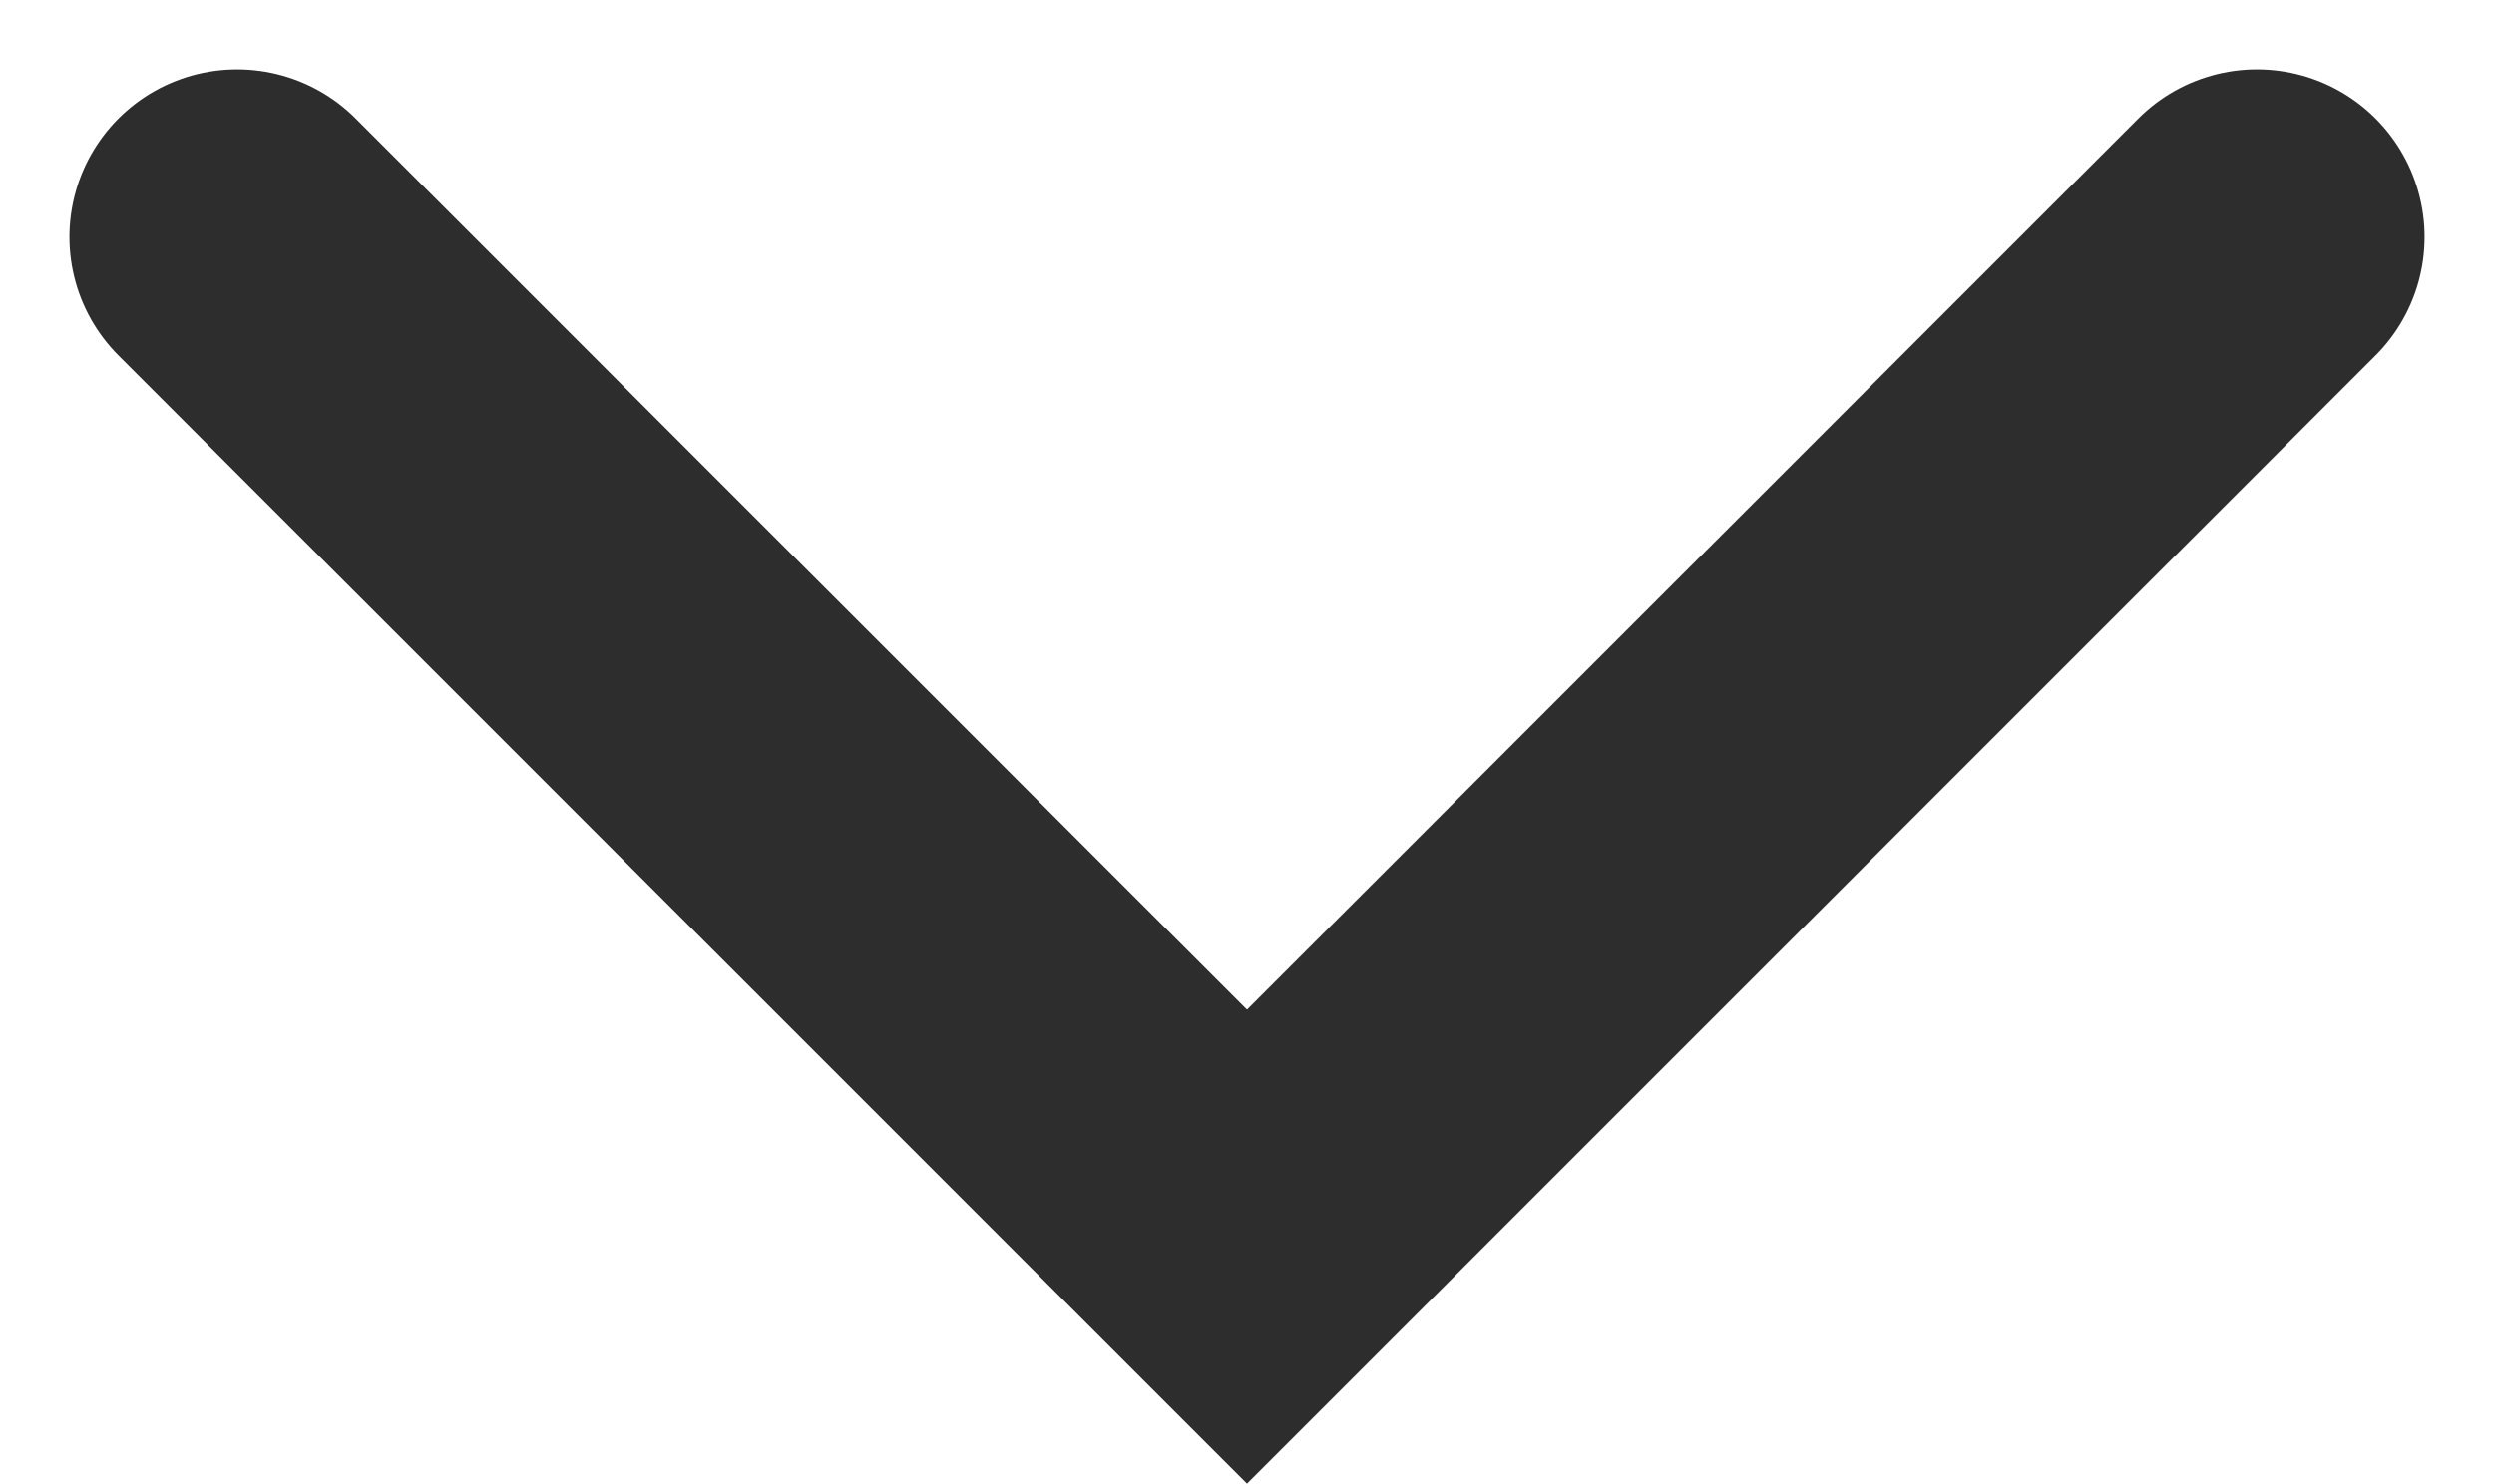 <svg xmlns="http://www.w3.org/2000/svg" width="14.876" height="8.853" viewBox="0 0 14.876 8.853">
  <path id="パス_5312" data-name="パス 5312" d="M-3543.813-12257.114l6.024,6.024,6.024-6.024" transform="translate(3545.227 12258.528)" fill="none" stroke="#2d2d2d" stroke-linecap="round" stroke-width="2"/>
</svg>

